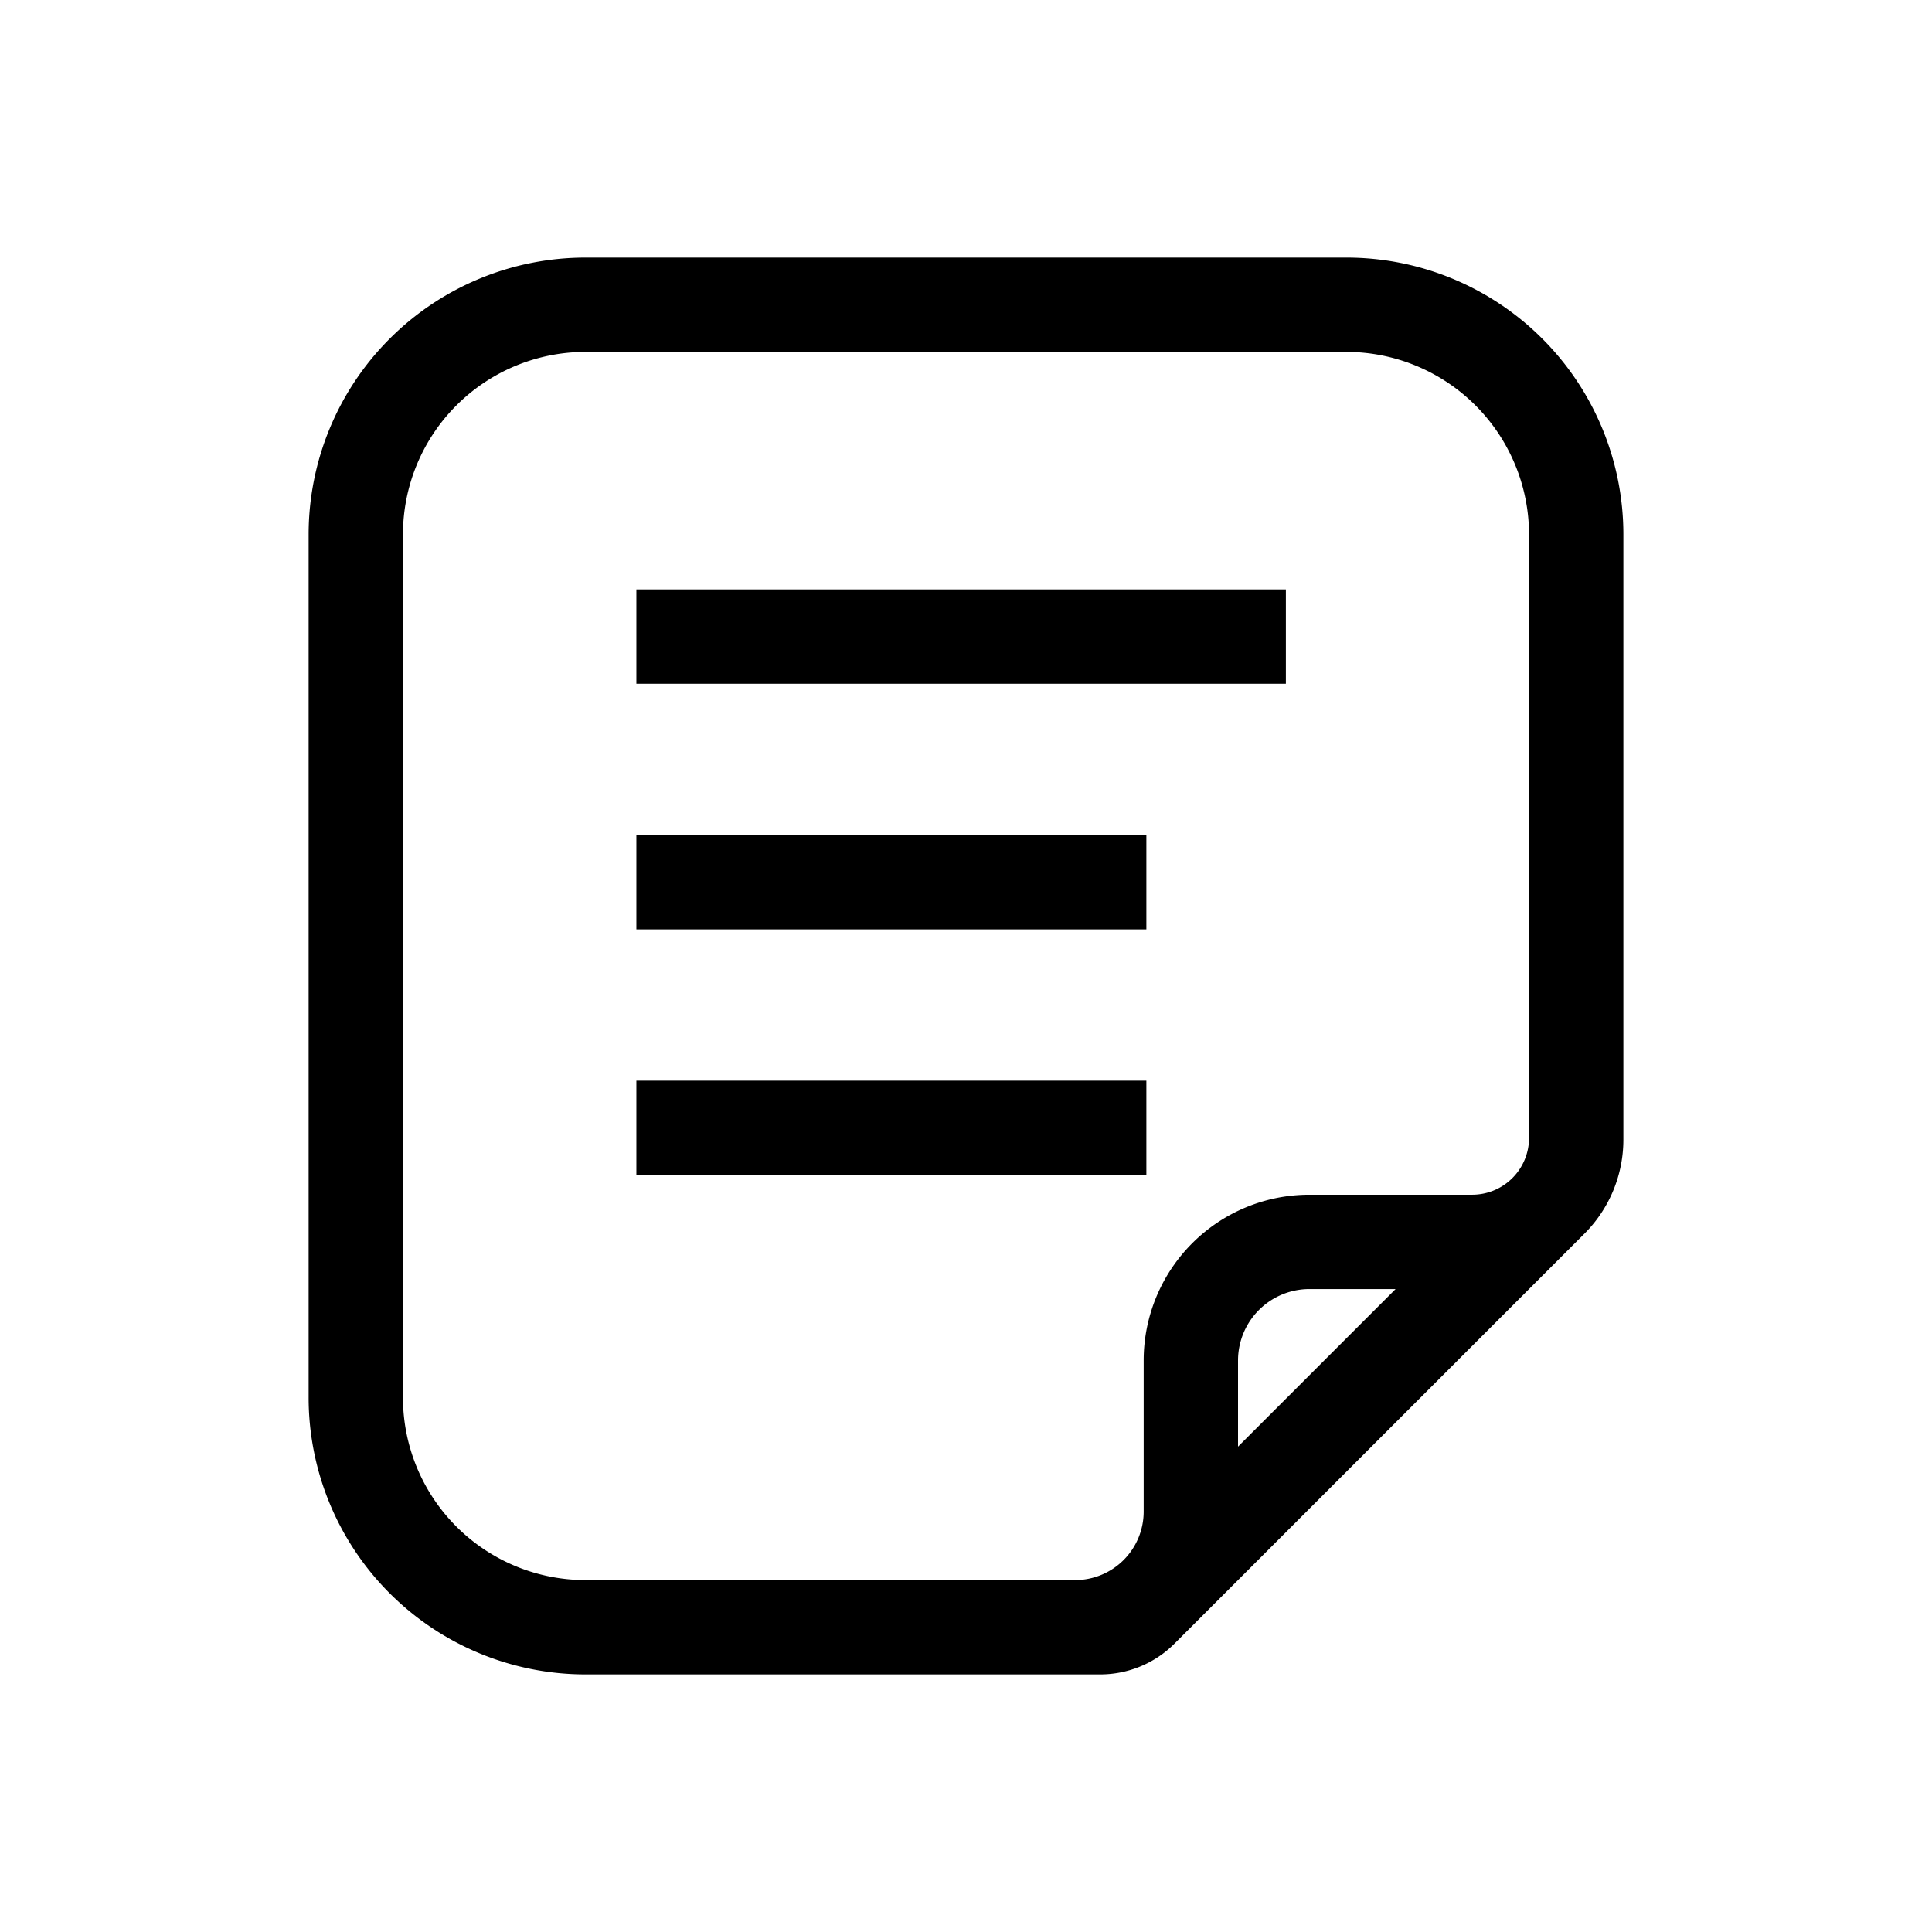 <?xml version="1.0" standalone="no"?><!DOCTYPE svg PUBLIC "-//W3C//DTD SVG 1.1//EN" "http://www.w3.org/Graphics/SVG/1.1/DTD/svg11.dtd"><svg t="1575622153033" class="icon" viewBox="0 0 1024 1024" version="1.1" xmlns="http://www.w3.org/2000/svg" p-id="2509" xmlns:xlink="http://www.w3.org/1999/xlink" width="200" height="200"><defs><style type="text/css"></style></defs><path d="M337.3 312.41h344.24v50H337.3zM337.3 442.59h270.3v50H337.3zM337.3 572.77h270.3v50H337.3z" p-id="2510"></path><path d="M713.68 136.53H310.33a146.75 146.75 0 0 0-146.75 146.75v457.45a146.75 146.75 0 0 0 146.75 146.74h272.83a55.59 55.59 0 0 0 39.31-16.28l33.72-33.72 154.23-154.24 29.37-29.37a70.44 70.44 0 0 0 20.63-49.81V283.28a146.75 146.75 0 0 0-146.74-146.75z m-57.5 630.23v-45.7A37.87 37.87 0 0 1 694 683.23h45.7zM694 633.23a87.83 87.83 0 0 0-87.83 87.83v80.11a36.3 36.3 0 0 1-36.3 36.3H310.33a96.75 96.75 0 0 1-96.75-96.75V283.28a96.75 96.75 0 0 1 96.75-96.75h403.35a96.86 96.86 0 0 1 96.74 96.75v319.81a30.14 30.14 0 0 1-30.14 30.14z" p-id="2511"></path></svg>